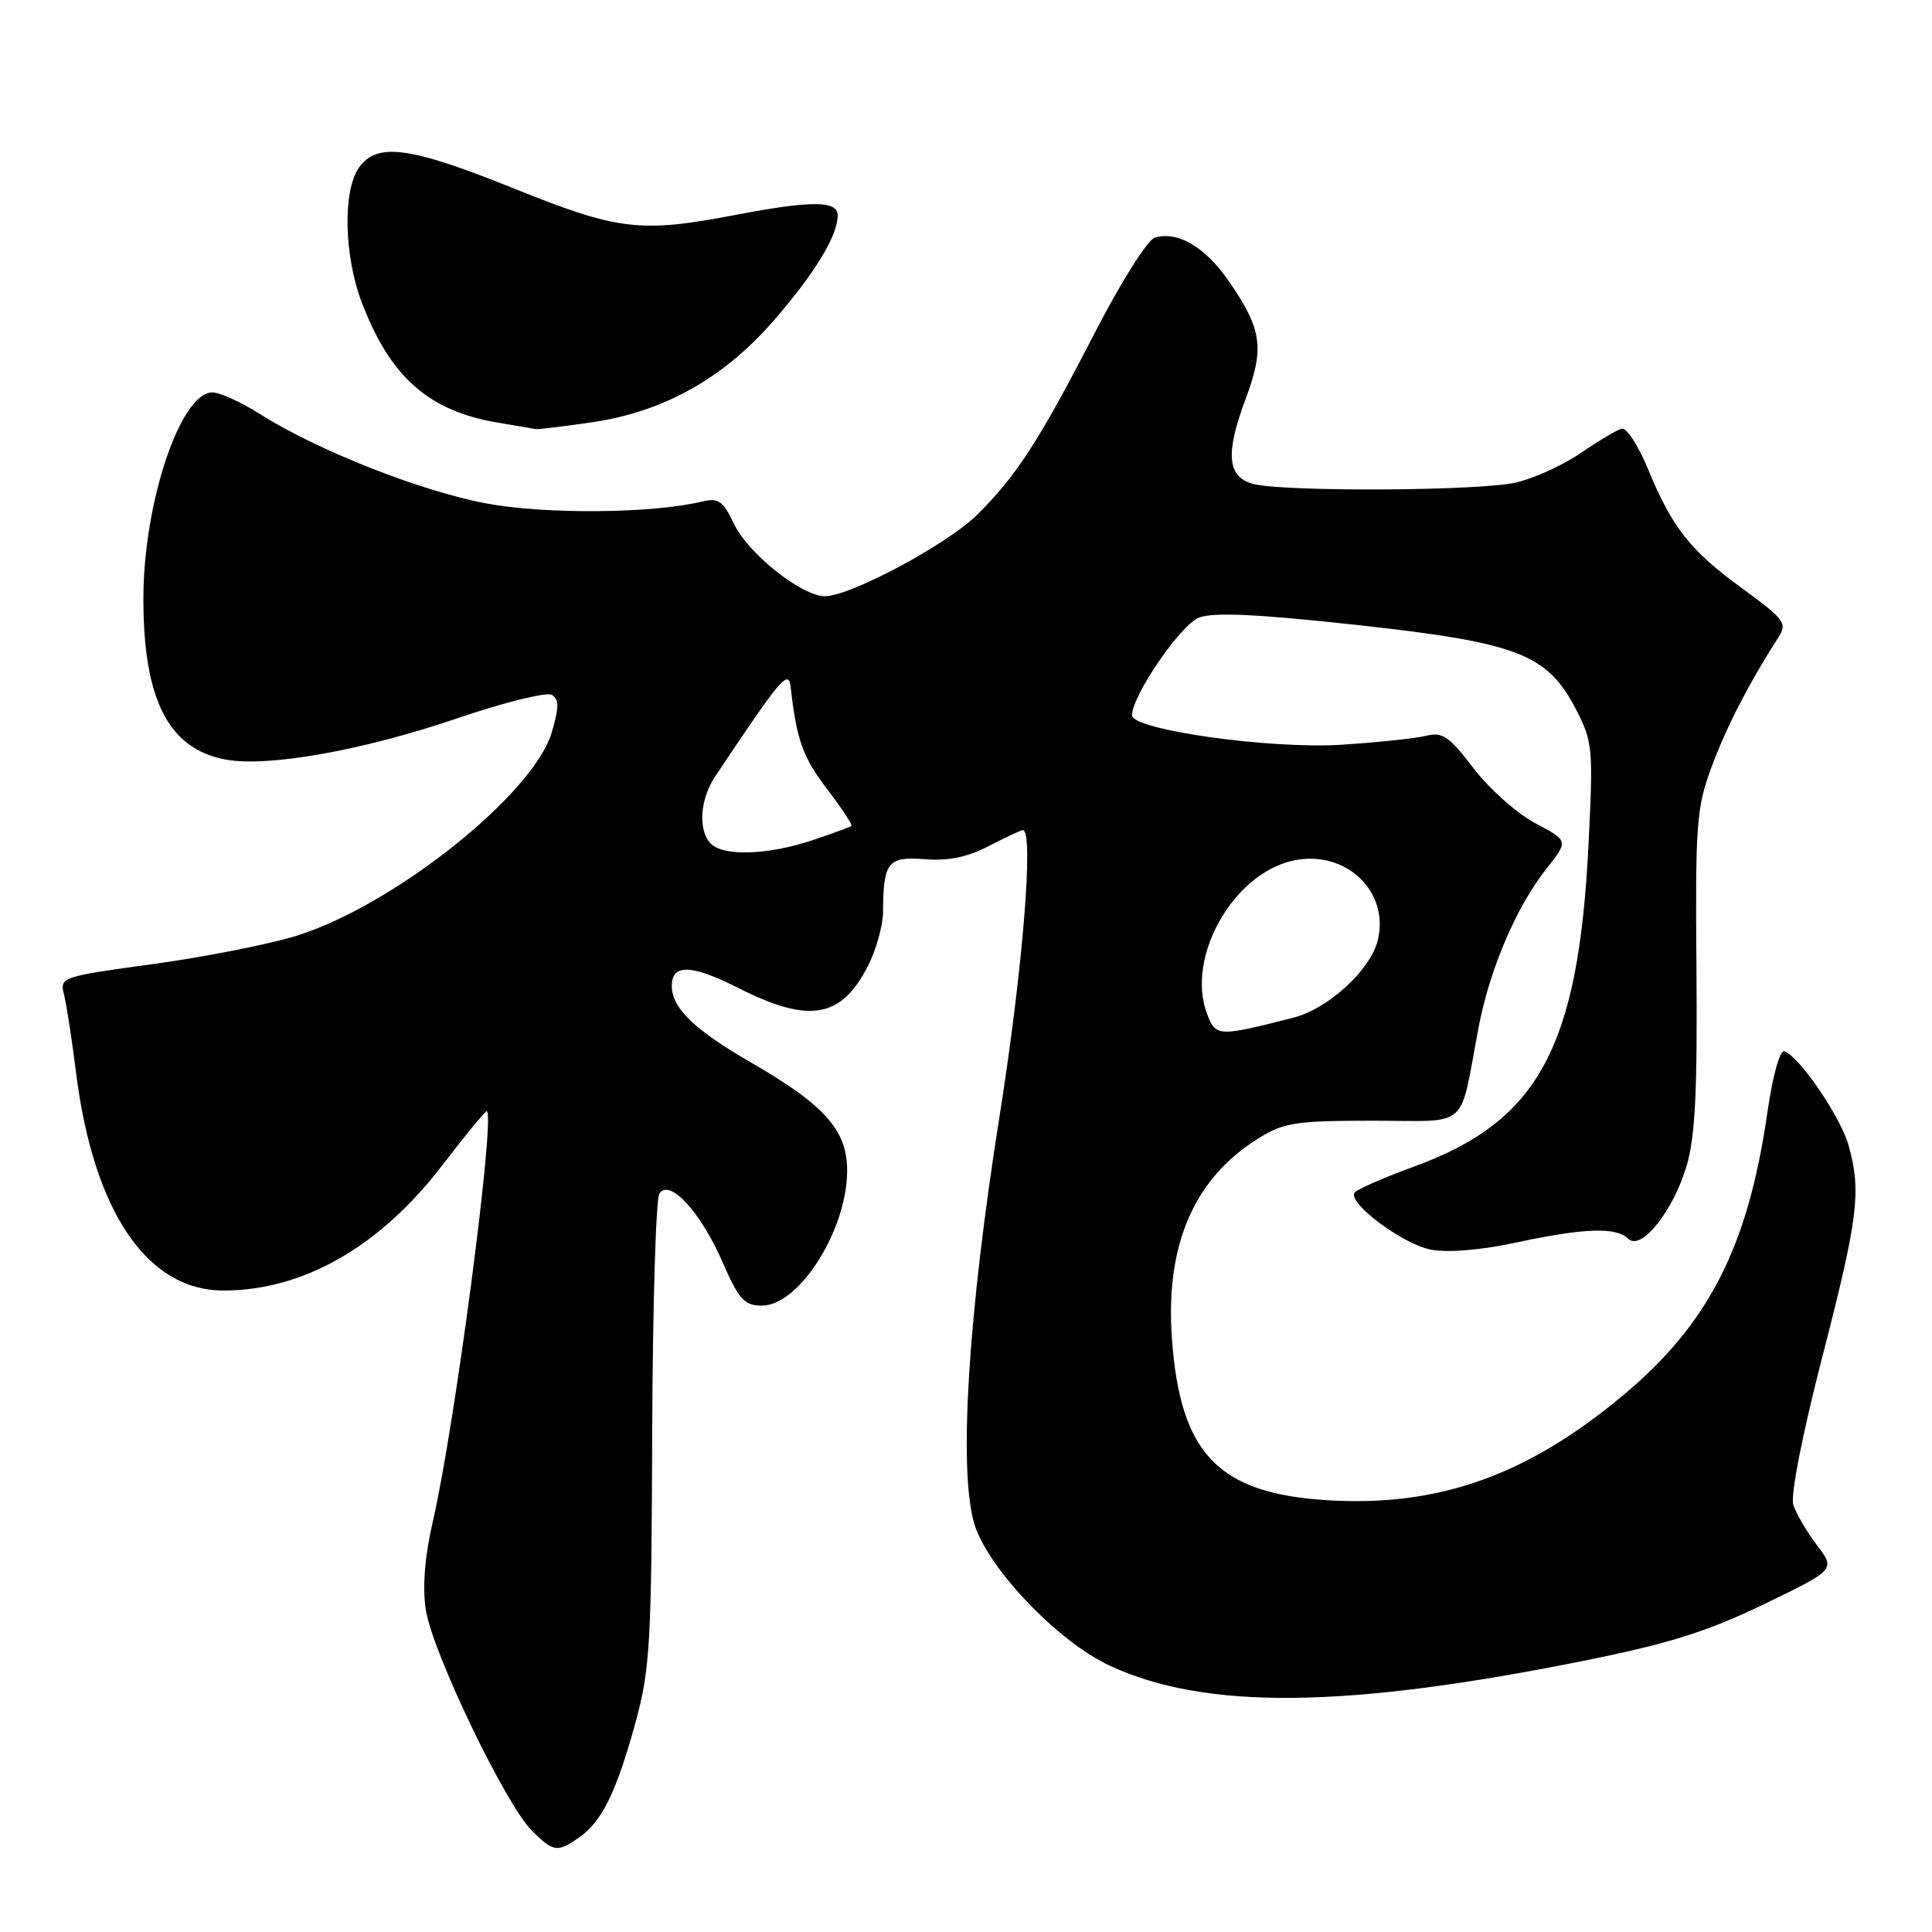 <?xml version="1.0" encoding="UTF-8" standalone="no"?>
<!DOCTYPE svg PUBLIC "-//W3C//DTD SVG 1.1//EN" "http://www.w3.org/Graphics/SVG/1.1/DTD/svg11.dtd" >
<svg xmlns="http://www.w3.org/2000/svg" xmlns:xlink="http://www.w3.org/1999/xlink" version="1.1" viewBox="0 0 256 256">
 <g >
 <path fill="currentColor"
d=" M 76.78 243.44 C 79.77 241.35 81.70 237.40 84.22 228.19 C 86.13 221.20 86.33 217.71 86.42 190.00 C 86.48 173.22 86.90 158.90 87.37 158.17 C 88.70 156.09 92.82 160.55 95.75 167.25 C 97.91 172.21 98.63 173.00 100.96 173.00 C 105.85 173.00 112.13 163.17 112.25 155.33 C 112.33 149.83 109.43 146.52 99.50 140.78 C 92.05 136.48 89.06 133.61 89.02 130.72 C 88.98 127.68 91.55 127.74 97.87 130.93 C 107.22 135.66 111.46 134.93 115.00 128.01 C 116.10 125.85 117.01 122.60 117.01 120.79 C 117.04 114.22 117.65 113.46 122.55 113.85 C 125.67 114.10 128.21 113.57 131.03 112.10 C 133.25 110.95 135.27 110.00 135.53 110.00 C 137.03 110.00 135.52 128.51 132.43 148.00 C 128.30 174.05 127.02 194.40 129.04 201.71 C 130.66 207.55 140.06 217.47 147.05 220.71 C 159.79 226.62 178.44 226.41 210.21 219.99 C 221.19 217.77 226.30 216.16 233.73 212.57 C 243.22 207.98 243.22 207.98 240.75 204.74 C 239.40 202.96 237.99 200.55 237.62 199.40 C 237.23 198.16 238.80 190.13 241.48 179.74 C 246.22 161.33 246.65 157.87 244.95 151.78 C 243.91 148.03 238.41 139.95 236.45 139.31 C 235.84 139.11 234.90 142.47 234.18 147.46 C 231.61 165.23 226.42 175.39 215.10 184.86 C 202.41 195.47 190.71 199.65 176.10 198.80 C 161.41 197.95 156.34 192.68 155.27 177.15 C 154.43 164.90 158.26 156.11 166.73 150.85 C 170.11 148.74 171.68 148.50 181.94 148.50 C 194.93 148.50 193.30 149.94 195.92 136.14 C 197.38 128.44 200.93 120.14 204.90 115.12 C 207.84 111.41 207.84 111.41 203.42 109.07 C 200.99 107.78 197.32 104.51 195.25 101.80 C 192.05 97.59 191.13 96.96 189.00 97.49 C 187.62 97.84 182.57 98.37 177.77 98.68 C 168.35 99.29 150.00 96.71 150.00 94.78 C 150.00 92.17 156.43 82.79 158.86 81.84 C 160.78 81.10 166.50 81.36 179.70 82.80 C 201.14 85.15 205.02 86.64 208.83 94.00 C 211.04 98.28 211.12 99.15 210.49 111.87 C 209.15 138.82 203.88 148.56 187.36 154.58 C 183.28 156.07 179.73 157.63 179.47 158.04 C 178.60 159.45 185.93 164.90 189.63 165.59 C 191.86 166.01 196.28 165.64 200.92 164.64 C 209.88 162.71 214.17 162.57 215.73 164.13 C 217.43 165.83 221.68 160.54 223.48 154.50 C 224.62 150.67 224.92 144.59 224.79 128.50 C 224.63 109.10 224.78 107.05 226.81 101.58 C 228.77 96.29 231.78 90.47 235.64 84.46 C 236.85 82.58 236.48 82.08 230.91 78.01 C 223.95 72.95 221.58 69.94 218.35 62.11 C 217.08 59.02 215.52 56.63 214.88 56.80 C 214.25 56.96 211.82 58.41 209.48 60.01 C 207.14 61.62 203.27 63.39 200.86 63.94 C 196.00 65.07 169.90 65.19 166.00 64.11 C 162.61 63.17 162.35 60.10 165.03 52.92 C 167.58 46.10 167.24 43.67 162.85 37.29 C 159.71 32.72 156.00 30.55 153.00 31.50 C 152.03 31.81 148.45 37.51 144.97 44.28 C 137.75 58.30 134.71 63.02 129.51 68.18 C 125.57 72.10 112.69 79.00 109.33 79.00 C 106.22 79.00 99.14 73.37 97.25 69.40 C 95.80 66.36 95.19 65.94 93.03 66.46 C 86.36 68.06 72.18 68.17 64.34 66.69 C 55.64 65.04 41.98 59.64 34.49 54.89 C 31.98 53.30 29.13 52.00 28.15 52.00 C 23.90 52.00 19.00 66.64 19.00 79.34 C 19.00 92.71 22.32 99.21 29.86 100.64 C 35.44 101.69 48.06 99.45 60.59 95.18 C 66.83 93.05 72.46 91.66 73.13 92.08 C 74.10 92.68 74.09 93.74 73.09 97.10 C 70.63 105.30 52.09 120.04 39.24 124.01 C 35.57 125.14 27.01 126.83 20.23 127.75 C 8.10 129.41 7.90 129.48 8.48 131.79 C 8.81 133.08 9.53 137.74 10.08 142.14 C 12.38 160.50 19.47 170.99 29.59 171.00 C 40.18 171.01 50.34 165.20 58.60 154.41 C 61.74 150.32 64.40 147.09 64.53 147.23 C 65.59 148.50 60.23 189.18 57.36 201.57 C 56.28 206.24 55.96 210.22 56.42 213.29 C 57.25 218.82 66.94 239.03 70.44 242.53 C 73.34 245.43 73.84 245.50 76.78 243.44 Z  M 78.39 55.96 C 87.87 54.59 95.81 50.17 102.44 42.57 C 107.91 36.30 111.00 31.24 111.00 28.55 C 111.00 26.56 107.55 26.55 97.34 28.50 C 84.85 30.89 81.88 30.53 68.13 24.99 C 54.30 19.41 49.94 18.82 47.56 22.22 C 45.40 25.30 45.58 33.87 47.93 40.05 C 51.68 49.93 56.77 54.44 65.90 55.99 C 68.43 56.41 70.72 56.81 71.00 56.86 C 71.28 56.92 74.60 56.51 78.39 55.96 Z  M 159.94 134.34 C 157.12 126.93 163.31 115.85 171.27 114.05 C 178.22 112.48 184.20 118.09 182.55 124.64 C 181.58 128.54 175.98 133.67 171.44 134.83 C 161.39 137.40 161.10 137.39 159.94 134.34 Z  M 94.20 111.80 C 92.47 110.07 92.73 105.92 94.76 102.89 C 103.52 89.75 104.50 88.60 104.77 91.07 C 105.54 98.00 106.38 100.35 109.61 104.58 C 111.55 107.12 112.99 109.31 112.82 109.45 C 112.64 109.59 110.28 110.45 107.57 111.36 C 101.77 113.29 95.89 113.49 94.20 111.80 Z "/>
</g>
</svg>